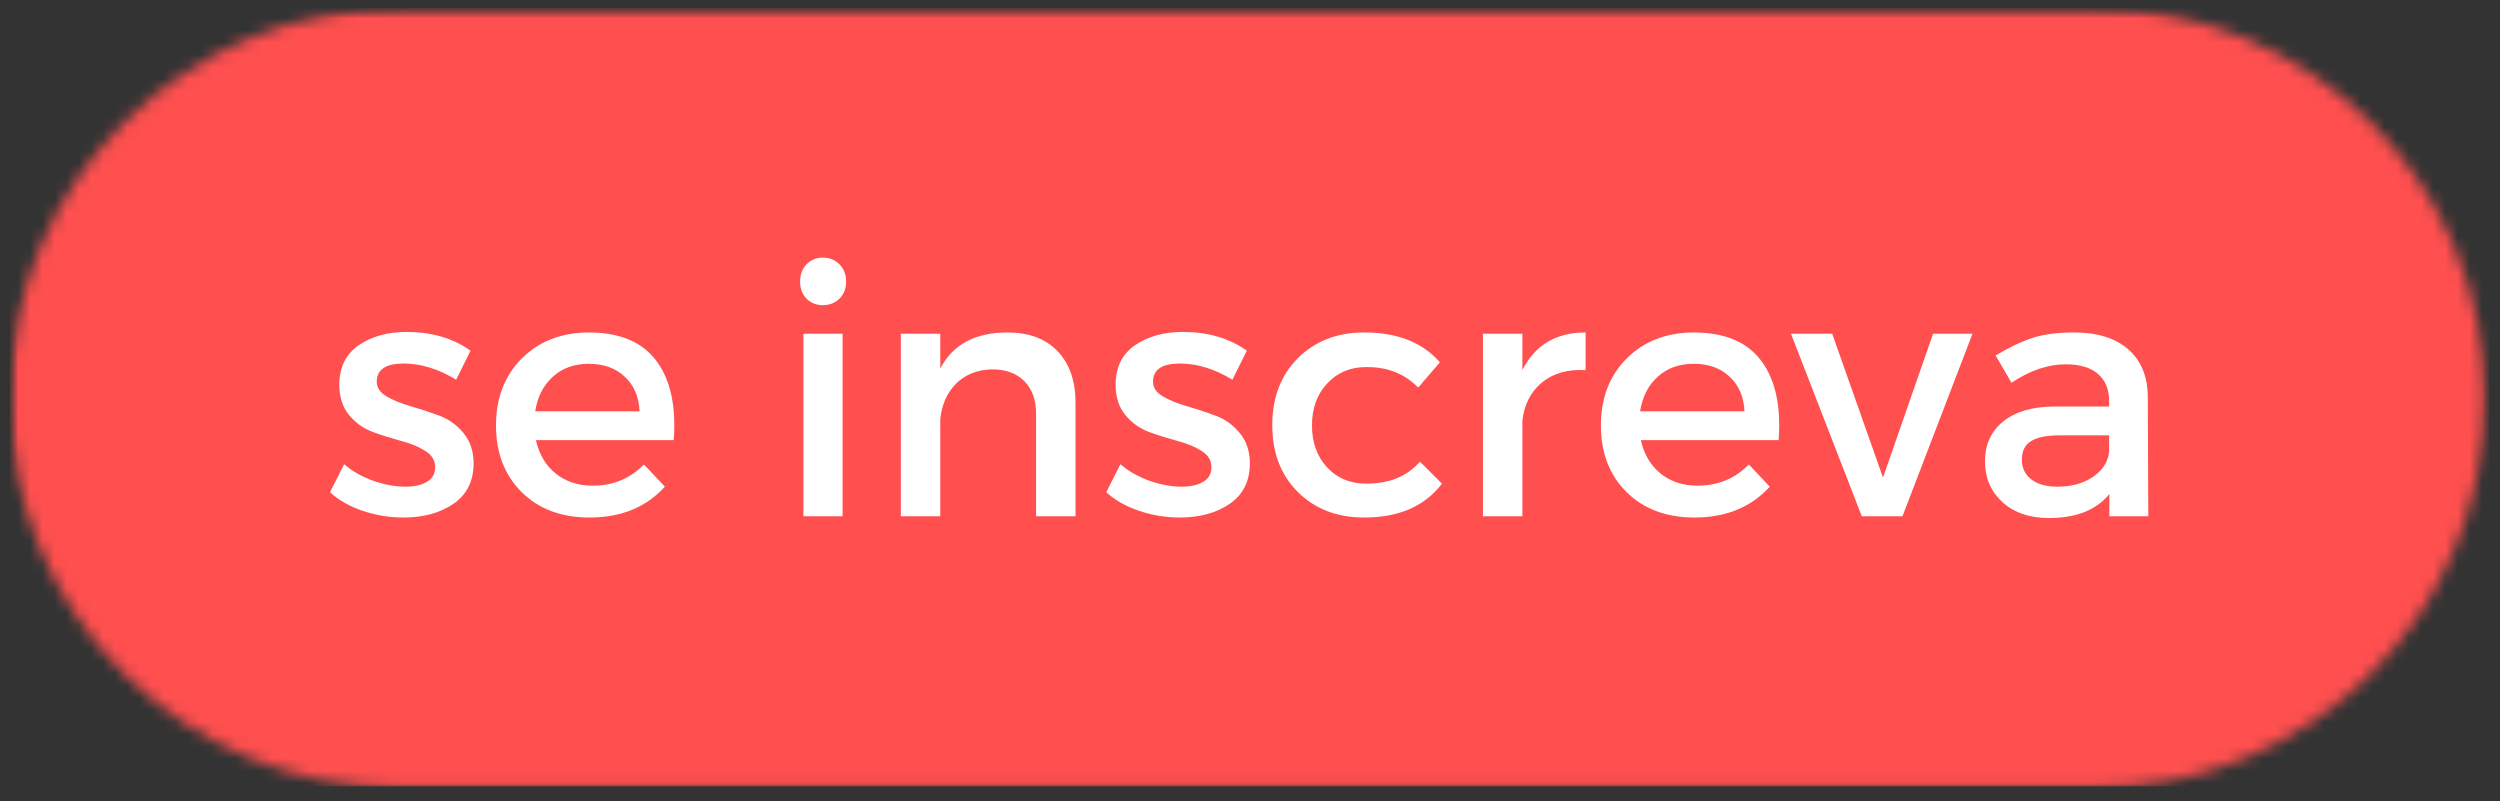 <svg width="206" height="66" viewBox="0 0 206 66" fill="none" xmlns="http://www.w3.org/2000/svg">
<rect x="0" y="0" width="206" height="66" fill="#333333" stroke="none"/>
<mask id="mask0_21_3" style="mask-type:luminance" maskUnits="userSpaceOnUse" x="0" y="0" width="206" height="66">
<path d="M0.823 0.672H205.115V65.333H0.823V0.672Z" fill="white"/>
</mask>
<g mask="url(#mask0_21_3)">
<mask id="mask1_21_3" style="mask-type:luminance" maskUnits="userSpaceOnUse" x="0" y="0" width="205" height="65">
<path d="M32.958 0.672H172.625C181.146 0.672 189.318 4.057 195.344 10.083C201.37 16.109 204.755 24.281 204.755 32.807C204.755 41.328 201.37 49.5 195.344 55.526C189.318 61.552 181.146 64.938 172.625 64.938H32.958C24.438 64.938 16.26 61.552 10.234 55.526C4.208 49.5 0.823 41.328 0.823 32.807C0.823 24.281 4.208 16.109 10.234 10.083C16.26 4.057 24.438 0.672 32.958 0.672Z" fill="white"/>
</mask>
<g mask="url(#mask1_21_3)">
<path d="M0.823 0.672H205.115V64.792H0.823V0.672Z" fill="#FF4F4F"/>
</g>
</g>
<path d="M33.502 27.352C35.57 27.352 37.325 27.868 38.773 28.894L37.586 31.29C36.138 30.404 34.695 29.956 33.252 29.956C31.779 29.956 31.044 30.456 31.044 31.456C31.044 31.946 31.315 32.347 31.857 32.665C32.409 32.987 33.075 33.258 33.857 33.477C34.633 33.701 35.409 33.956 36.19 34.248C36.982 34.54 37.648 35.019 38.19 35.685C38.742 36.342 39.023 37.175 39.023 38.185C39.023 39.644 38.466 40.758 37.357 41.519C36.258 42.269 34.888 42.644 33.252 42.644C32.112 42.644 31.002 42.467 29.919 42.102C28.836 41.743 27.924 41.227 27.19 40.56L28.357 38.248C28.992 38.805 29.779 39.258 30.711 39.602C31.654 39.935 32.549 40.102 33.398 40.102C34.133 40.102 34.721 39.972 35.169 39.706C35.627 39.446 35.857 39.04 35.857 38.498C35.857 37.93 35.575 37.477 35.023 37.144C34.482 36.8 33.82 36.529 33.044 36.331C32.279 36.123 31.508 35.883 30.732 35.602C29.95 35.31 29.294 34.842 28.752 34.185C28.221 33.534 27.961 32.706 27.961 31.706C27.961 30.279 28.487 29.196 29.544 28.456C30.612 27.722 31.93 27.352 33.502 27.352Z" fill="white"/>
<path d="M48.496 27.394C51.063 27.394 52.923 28.175 54.079 29.727C55.246 31.284 55.725 33.467 55.516 36.269H44.162C44.423 37.435 44.964 38.352 45.787 39.019C46.621 39.685 47.631 40.019 48.829 40.019C50.522 40.019 51.933 39.435 53.058 38.269L54.787 40.102C53.246 41.8 51.173 42.644 48.579 42.644C46.256 42.644 44.391 41.946 42.975 40.539C41.569 39.138 40.871 37.31 40.871 35.06C40.871 32.8 41.579 30.956 42.996 29.539C44.412 28.123 46.246 27.409 48.496 27.394ZM44.1 33.894H52.704C52.647 32.685 52.235 31.737 51.475 31.039C50.725 30.331 49.735 29.977 48.516 29.977C47.319 29.977 46.334 30.331 45.558 31.039C44.777 31.737 44.292 32.685 44.1 33.894Z" fill="white"/>
<path d="M66.45 21.79C66.809 21.415 67.263 21.227 67.804 21.227C68.356 21.227 68.815 21.415 69.179 21.79C69.539 22.154 69.721 22.623 69.721 23.206C69.721 23.779 69.539 24.243 69.179 24.602C68.815 24.967 68.356 25.144 67.804 25.144C67.263 25.144 66.809 24.967 66.45 24.602C66.101 24.243 65.929 23.779 65.929 23.206C65.929 22.623 66.101 22.154 66.45 21.79ZM69.429 42.54H66.2V27.498H69.429V42.54Z" fill="white"/>
<path d="M83.019 27.394C84.78 27.394 86.155 27.909 87.144 28.935C88.129 29.966 88.623 31.383 88.623 33.185V42.539H85.373V34.081C85.373 32.956 85.05 32.071 84.415 31.414C83.774 30.763 82.884 30.435 81.748 30.435C80.54 30.466 79.55 30.852 78.79 31.602C78.04 32.352 77.603 33.331 77.478 34.539V42.539H74.228V27.498H77.478V30.373C78.504 28.388 80.353 27.394 83.019 27.394Z" fill="white"/>
<path d="M97.468 27.352C99.535 27.352 101.291 27.868 102.738 28.894L101.551 31.29C100.103 30.404 98.66 29.956 97.218 29.956C95.744 29.956 95.009 30.456 95.009 31.456C95.009 31.946 95.28 32.347 95.822 32.665C96.374 32.987 97.041 33.258 97.822 33.477C98.598 33.701 99.374 33.956 100.155 34.248C100.947 34.54 101.613 35.019 102.155 35.685C102.707 36.342 102.988 37.175 102.988 38.185C102.988 39.644 102.431 40.758 101.322 41.519C100.223 42.269 98.853 42.644 97.218 42.644C96.077 42.644 94.968 42.467 93.884 42.102C92.801 41.743 91.889 41.227 91.155 40.56L92.322 38.248C92.957 38.805 93.744 39.258 94.676 39.602C95.619 39.935 96.514 40.102 97.364 40.102C98.098 40.102 98.686 39.972 99.134 39.706C99.593 39.446 99.822 39.04 99.822 38.498C99.822 37.93 99.541 37.477 98.989 37.144C98.447 36.8 97.785 36.529 97.009 36.331C96.244 36.123 95.473 35.883 94.697 35.602C93.916 35.31 93.259 34.842 92.718 34.185C92.186 33.534 91.926 32.706 91.926 31.706C91.926 30.279 92.452 29.196 93.509 28.456C94.577 27.722 95.895 27.352 97.468 27.352Z" fill="white"/>
<path d="M112.419 27.394C115.138 27.394 117.216 28.216 118.648 29.852L116.857 31.935C115.732 30.784 114.299 30.222 112.565 30.248C111.258 30.248 110.19 30.701 109.357 31.602C108.523 32.492 108.107 33.644 108.107 35.06C108.107 36.467 108.523 37.617 109.357 38.519C110.19 39.409 111.258 39.852 112.565 39.852C114.482 39.852 115.961 39.248 117.003 38.039L118.815 39.852C117.398 41.717 115.263 42.644 112.419 42.644C110.18 42.644 108.357 41.946 106.94 40.539C105.534 39.138 104.836 37.305 104.836 35.039C104.836 32.763 105.534 30.925 106.94 29.519C108.357 28.102 110.18 27.394 112.419 27.394Z" fill="white"/>
<path d="M125.444 27.498V30.498C126.486 28.43 128.22 27.394 130.653 27.394V30.498C129.163 30.414 127.955 30.763 127.028 31.539C126.111 32.321 125.58 33.367 125.444 34.685V42.539H122.194V27.498H125.444Z" fill="white"/>
<path d="M139.539 27.394C142.107 27.394 143.967 28.175 145.123 29.727C146.289 31.284 146.769 33.467 146.56 36.269H135.206C135.467 37.435 136.008 38.352 136.831 39.019C137.664 39.685 138.675 40.019 139.873 40.019C141.565 40.019 142.977 39.435 144.102 38.269L145.831 40.102C144.289 41.8 142.217 42.644 139.623 42.644C137.3 42.644 135.435 41.946 134.019 40.539C132.612 39.138 131.914 37.31 131.914 35.06C131.914 32.8 132.623 30.956 134.039 29.539C135.456 28.123 137.289 27.409 139.539 27.394ZM135.144 33.894H143.748C143.69 32.685 143.279 31.737 142.519 31.039C141.769 30.331 140.779 29.977 139.56 29.977C138.362 29.977 137.378 30.331 136.602 31.039C135.821 31.737 135.336 32.685 135.144 33.894Z" fill="white"/>
<path d="M156.764 42.54H153.41L147.576 27.498H150.972L155.16 39.352L159.285 27.498H162.535L156.764 42.54Z" fill="white"/>
<path d="M173.812 42.539V40.706C172.739 42.029 171.082 42.685 168.832 42.685C167.234 42.685 165.957 42.248 164.999 41.373C164.041 40.498 163.562 39.383 163.562 38.019C163.562 36.644 164.051 35.555 165.041 34.748C166.041 33.93 167.437 33.513 169.228 33.498H173.791V33.039C173.791 32.081 173.484 31.341 172.874 30.81C172.26 30.284 171.374 30.019 170.207 30.019C168.749 30.019 167.26 30.529 165.749 31.539L164.437 29.289C165.572 28.612 166.603 28.123 167.52 27.831C168.437 27.539 169.562 27.394 170.895 27.394C172.822 27.394 174.317 27.862 175.374 28.789C176.426 29.722 176.963 31.013 176.978 32.664L177.02 42.539H173.812ZM169.52 40.102C170.671 40.102 171.645 39.842 172.437 39.31C173.239 38.769 173.692 38.081 173.791 37.248V35.873H169.707C168.635 35.873 167.853 36.034 167.353 36.352C166.853 36.659 166.603 37.164 166.603 37.873C166.603 38.555 166.859 39.097 167.374 39.498C167.9 39.904 168.614 40.102 169.52 40.102Z" fill="white"/>
</svg>
